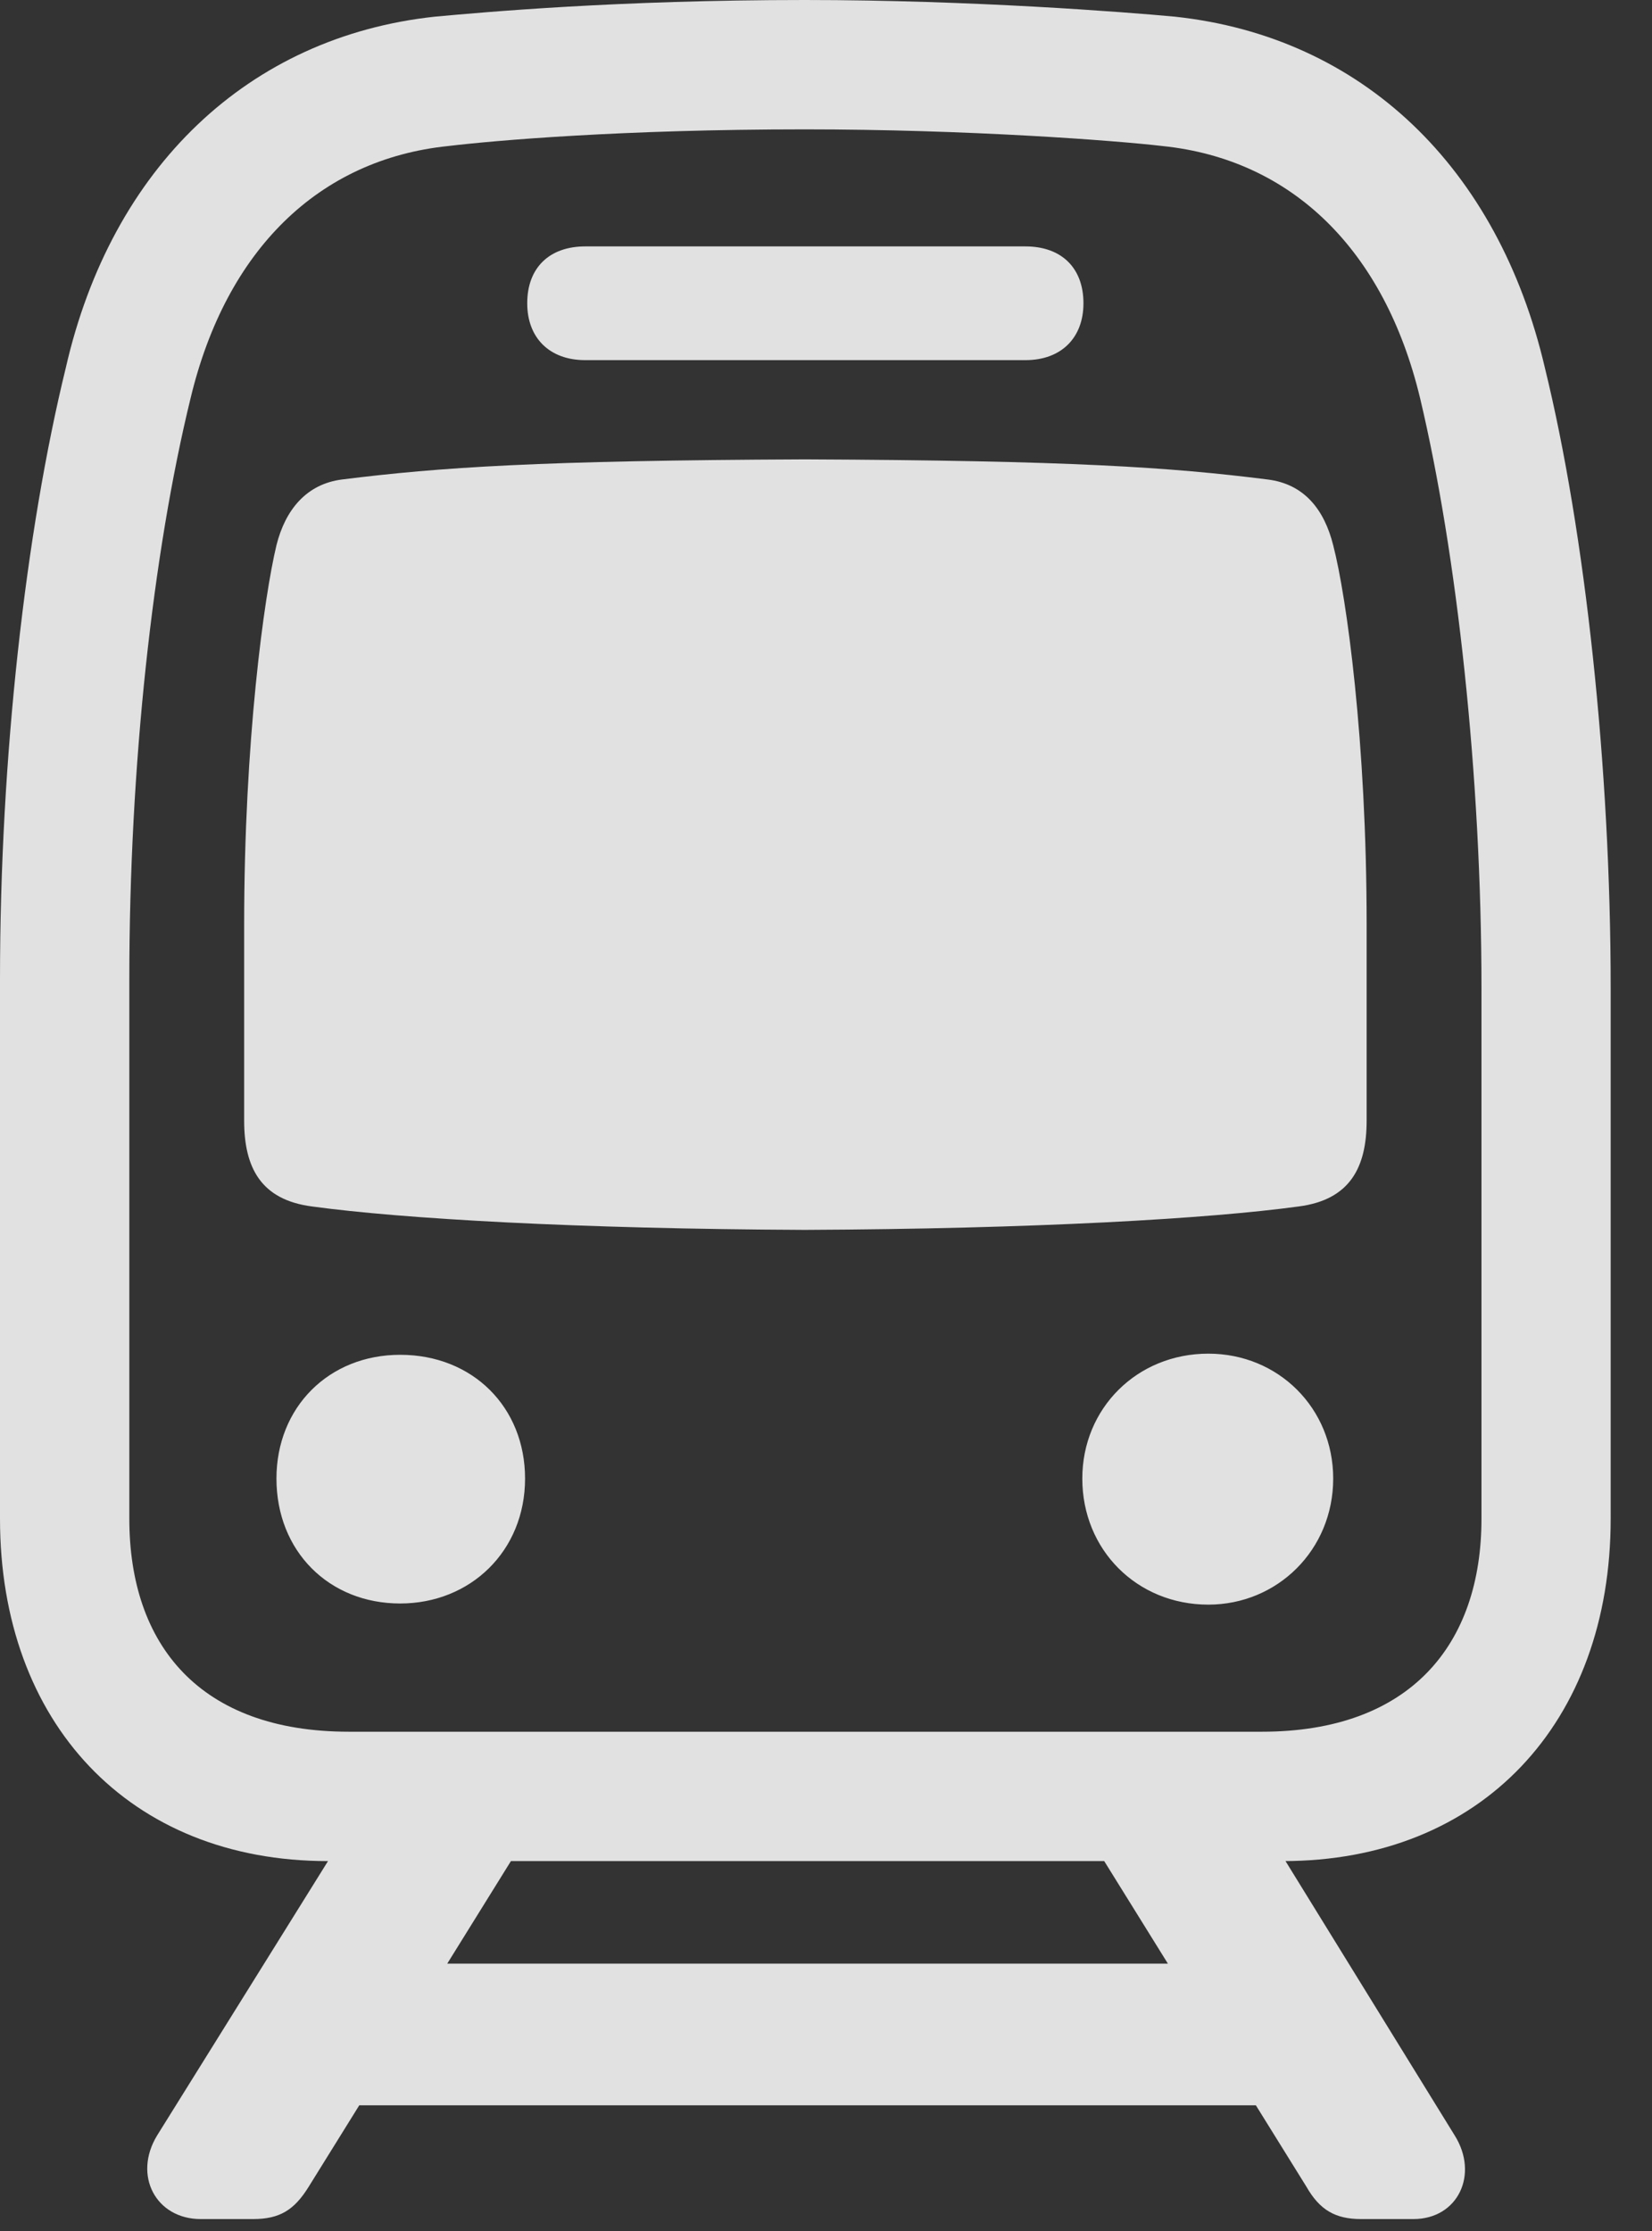 <?xml version="1.0" encoding="UTF-8"?>
<!--Generator: Apple Native CoreSVG 341-->
<!DOCTYPE svg
PUBLIC "-//W3C//DTD SVG 1.1//EN"
       "http://www.w3.org/Graphics/SVG/1.1/DTD/svg11.dtd">
<svg version="1.1" xmlns="http://www.w3.org/2000/svg" xmlns:xlink="http://www.w3.org/1999/xlink" viewBox="0 0 14.473 19.541">
 <rect x="0" y="0" width="14.473" height="19.541" fill="#333333" stroke="none"/>
 <g>
  <rect height="19.541" opacity="0" width="14.473" x="0" y="0"/>
  <path d="M2.871 16.299L11.24 16.299C12.979 16.299 14.111 15.088 14.111 13.301L14.111 8.652C14.111 6.719 13.887 4.658 13.535 3.223C13.125 1.465 11.934 0.322 10.293 0.146C9.873 0.107 8.516 0 7.051 0C5.41 0 4.238 0.107 3.809 0.146C2.178 0.322 0.977 1.465 0.576 3.223C0.225 4.658 0 6.631 0 8.574L0 13.301C0 15.088 1.133 16.299 2.871 16.299ZM3.057 15.166C1.748 15.166 1.133 14.404 1.133 13.301L1.133 8.574C1.133 6.709 1.338 4.844 1.67 3.486C1.982 2.188 2.793 1.396 3.926 1.279C4.336 1.23 5.449 1.133 7.051 1.133C8.477 1.133 9.766 1.23 10.185 1.279C11.318 1.396 12.129 2.188 12.441 3.486C12.764 4.844 12.979 6.797 12.979 8.652L12.979 13.301C12.979 14.404 12.354 15.166 11.055 15.166ZM5.127 3.154L8.984 3.154C9.297 3.154 9.492 2.959 9.492 2.656C9.492 2.344 9.297 2.158 8.984 2.158L5.127 2.158C4.814 2.158 4.619 2.344 4.619 2.656C4.619 2.959 4.814 3.154 5.127 3.154ZM7.051 10.771C9.062 10.762 10.586 10.674 11.377 10.566C11.826 10.508 11.973 10.225 11.973 9.814L11.973 8.096C11.973 6.494 11.797 5.225 11.68 4.775C11.602 4.463 11.426 4.238 11.104 4.199C10.254 4.092 9.385 4.033 7.051 4.023C4.717 4.033 3.857 4.092 2.998 4.199C2.686 4.238 2.5 4.463 2.422 4.775C2.314 5.225 2.139 6.494 2.139 8.096L2.139 9.814C2.139 10.225 2.285 10.508 2.734 10.566C3.525 10.674 5.049 10.762 7.051 10.771ZM3.506 14.043C4.121 14.043 4.6 13.584 4.6 12.949C4.6 12.324 4.141 11.865 3.506 11.865C2.881 11.865 2.422 12.324 2.422 12.949C2.422 13.584 2.881 14.043 3.506 14.043ZM10.586 14.053C11.191 14.053 11.68 13.574 11.68 12.949C11.68 12.334 11.201 11.855 10.586 11.855C9.961 11.855 9.482 12.334 9.482 12.949C9.482 13.574 9.961 14.053 10.586 14.053ZM1.758 19.434L2.217 19.434C2.451 19.434 2.578 19.355 2.705 19.15L4.98 15.488L3.379 15.488L1.377 18.701C1.162 19.053 1.367 19.434 1.758 19.434ZM2.402 18.438L11.729 18.438L11.729 17.197L2.402 17.197ZM11.924 19.434L12.383 19.434C12.773 19.434 12.959 19.043 12.744 18.701L10.762 15.488L9.17 15.488L11.445 19.15C11.562 19.355 11.699 19.434 11.924 19.434Z" fill="white" fill-opacity="0.85"/>
 </g>
</svg>
